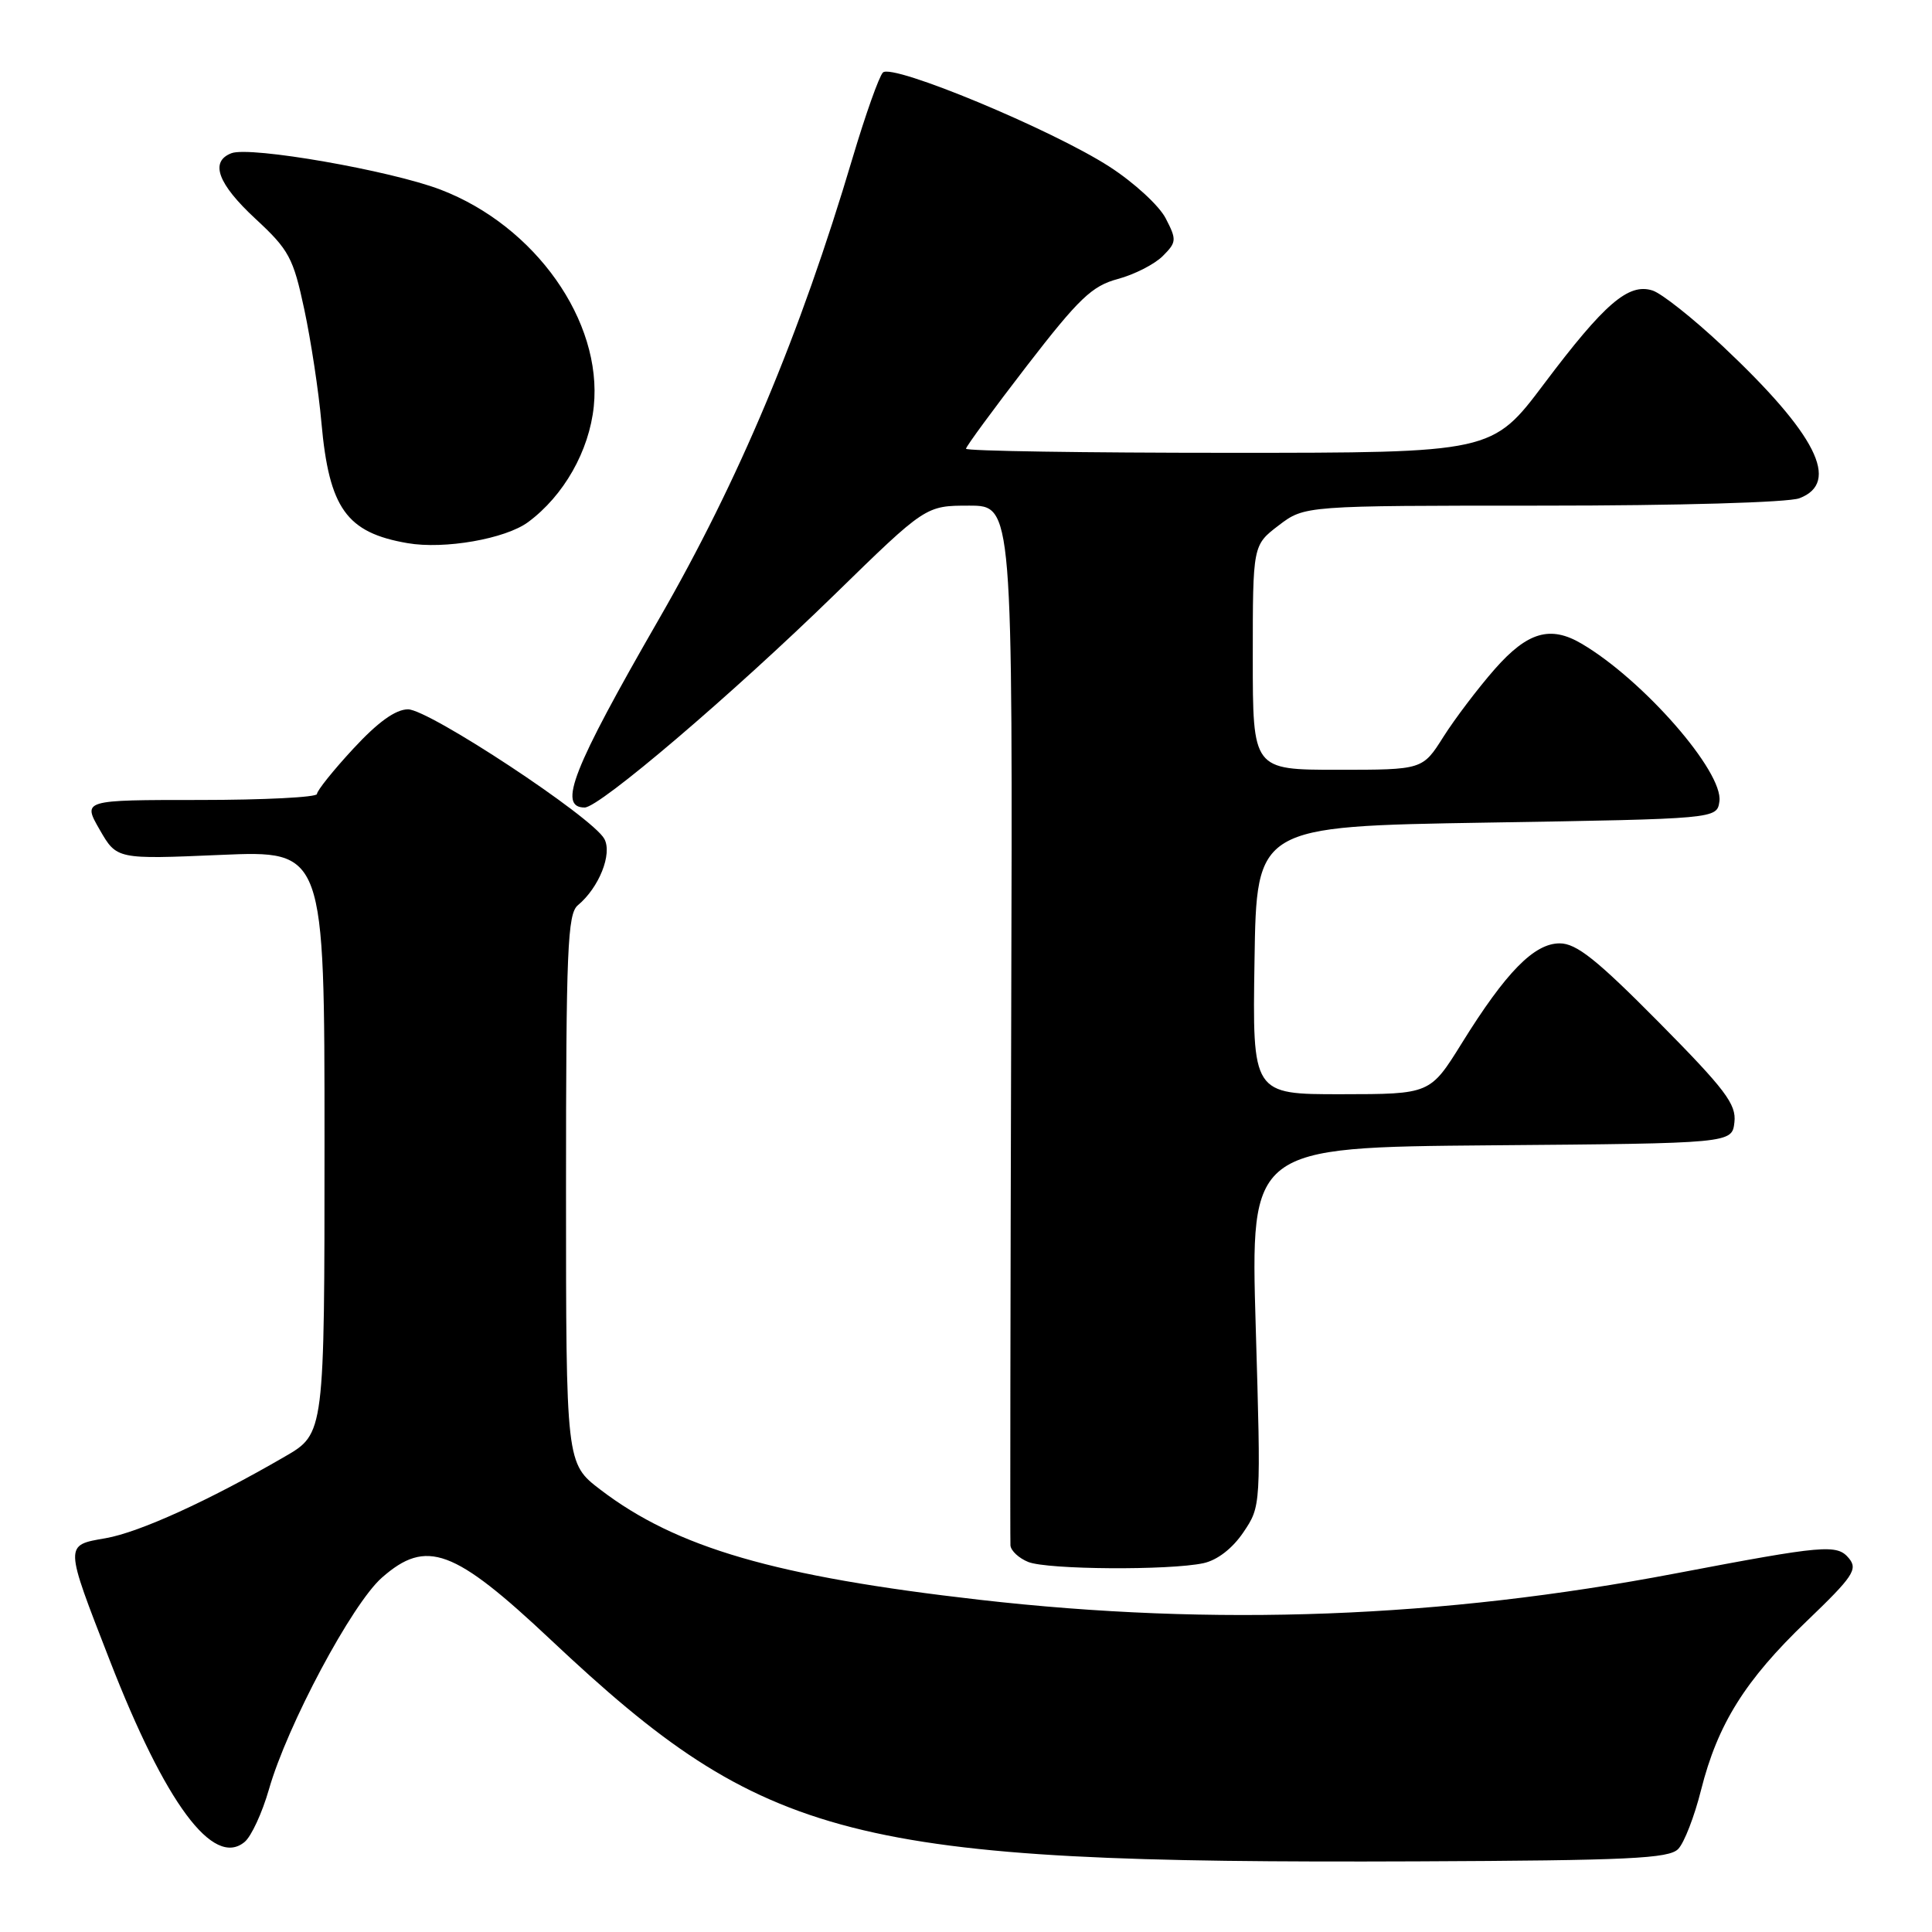 <?xml version="1.0" encoding="UTF-8" standalone="no"?>
<!DOCTYPE svg PUBLIC "-//W3C//DTD SVG 1.1//EN" "http://www.w3.org/Graphics/SVG/1.1/DTD/svg11.dtd" >
<svg xmlns="http://www.w3.org/2000/svg" xmlns:xlink="http://www.w3.org/1999/xlink" version="1.1" viewBox="0 0 256 256">
 <g >
 <path fill="currentColor"
d=" M 222.37 245.00 C 223.17 244.18 224.53 240.66 225.40 237.18 C 227.60 228.45 231.24 222.63 239.39 214.82 C 245.55 208.91 246.20 207.94 244.99 206.48 C 243.41 204.58 241.76 204.73 222.00 208.49 C 191.00 214.40 160.99 215.54 129.80 211.98 C 102.73 208.89 89.65 205.09 79.57 197.40 C 75.00 193.91 75.00 193.91 75.00 157.58 C 75.00 125.82 75.20 121.08 76.57 119.95 C 79.37 117.62 81.16 113.16 80.08 111.16 C 78.56 108.31 56.83 93.98 54.06 93.99 C 52.41 94.00 50.07 95.68 46.81 99.21 C 44.16 102.07 42.00 104.77 42.00 105.21 C 42.00 105.64 35.01 106.00 26.47 106.00 C 10.94 106.00 10.94 106.00 13.21 109.94 C 15.47 113.87 15.47 113.87 29.23 113.28 C 43.00 112.69 43.00 112.69 43.00 151.33 C 43.00 189.96 43.00 189.96 37.75 193.00 C 27.67 198.85 18.47 203.04 14.00 203.82 C 8.52 204.77 8.51 204.50 14.54 220.00 C 21.92 238.99 28.26 247.52 32.41 244.07 C 33.30 243.34 34.74 240.21 35.63 237.12 C 38.05 228.63 46.65 212.51 50.61 209.04 C 56.51 203.86 60.14 205.20 73.00 217.30 C 101.50 244.11 112.62 246.95 187.72 246.64 C 215.81 246.52 221.15 246.27 222.37 245.00 Z  M 159.46 207.13 C 161.30 206.73 163.31 205.18 164.76 203.03 C 167.09 199.57 167.09 199.57 166.39 175.80 C 165.69 152.03 165.69 152.03 197.60 151.76 C 229.50 151.50 229.50 151.50 229.82 148.70 C 230.09 146.32 228.62 144.37 219.80 135.45 C 211.59 127.16 208.89 125.00 206.67 125.00 C 203.28 125.00 199.55 128.80 193.69 138.24 C 189.50 144.98 189.50 144.98 177.73 144.99 C 165.95 145.00 165.95 145.00 166.23 127.25 C 166.50 109.50 166.50 109.50 197.00 109.00 C 227.50 108.50 227.50 108.50 227.83 106.19 C 228.38 102.28 217.74 90.09 209.57 85.29 C 205.43 82.85 202.41 83.73 198.09 88.63 C 195.85 91.18 192.78 95.23 191.26 97.63 C 188.50 102.00 188.50 102.00 177.25 102.00 C 166.00 102.00 166.00 102.00 166.00 87.12 C 166.00 72.24 166.00 72.24 169.43 69.62 C 172.87 67.00 172.87 67.00 204.37 67.00 C 222.42 67.00 236.97 66.58 238.43 66.02 C 243.91 63.94 240.68 57.54 228.24 45.84 C 224.34 42.18 220.17 38.87 218.96 38.49 C 215.78 37.48 212.61 40.21 204.61 50.84 C 197.72 60.00 197.72 60.00 162.86 60.00 C 143.69 60.00 128.00 59.76 128.00 59.46 C 128.00 59.17 131.63 54.23 136.06 48.48 C 142.97 39.53 144.69 37.89 148.11 36.97 C 150.31 36.38 152.99 35.01 154.07 33.93 C 155.91 32.09 155.93 31.77 154.46 28.93 C 153.60 27.25 150.25 24.18 147.03 22.10 C 139.42 17.18 118.23 8.37 116.99 9.61 C 116.48 10.12 114.67 15.22 112.97 20.93 C 106.01 44.35 97.92 63.63 87.28 82.09 C 75.89 101.87 73.87 107.00 77.47 107.00 C 79.44 107.00 97.00 92.03 110.58 78.79 C 122.66 67.00 122.66 67.00 128.42 67.00 C 134.19 67.00 134.19 67.00 133.99 135.25 C 133.88 172.79 133.84 204.08 133.89 204.78 C 133.95 205.49 135.01 206.47 136.25 206.97 C 138.79 207.99 154.93 208.10 159.46 207.13 Z  M 69.98 69.18 C 74.71 65.68 78.07 59.75 78.68 53.85 C 79.84 42.55 70.92 29.93 58.38 25.13 C 51.74 22.59 33.15 19.35 30.67 20.30 C 27.77 21.41 28.84 24.35 33.86 29.00 C 38.30 33.11 38.86 34.16 40.32 41.00 C 41.20 45.12 42.23 51.88 42.59 56.00 C 43.61 67.36 45.91 70.58 54.00 71.97 C 58.89 72.82 66.98 71.40 69.98 69.18 Z "/>
</g>
</svg>
